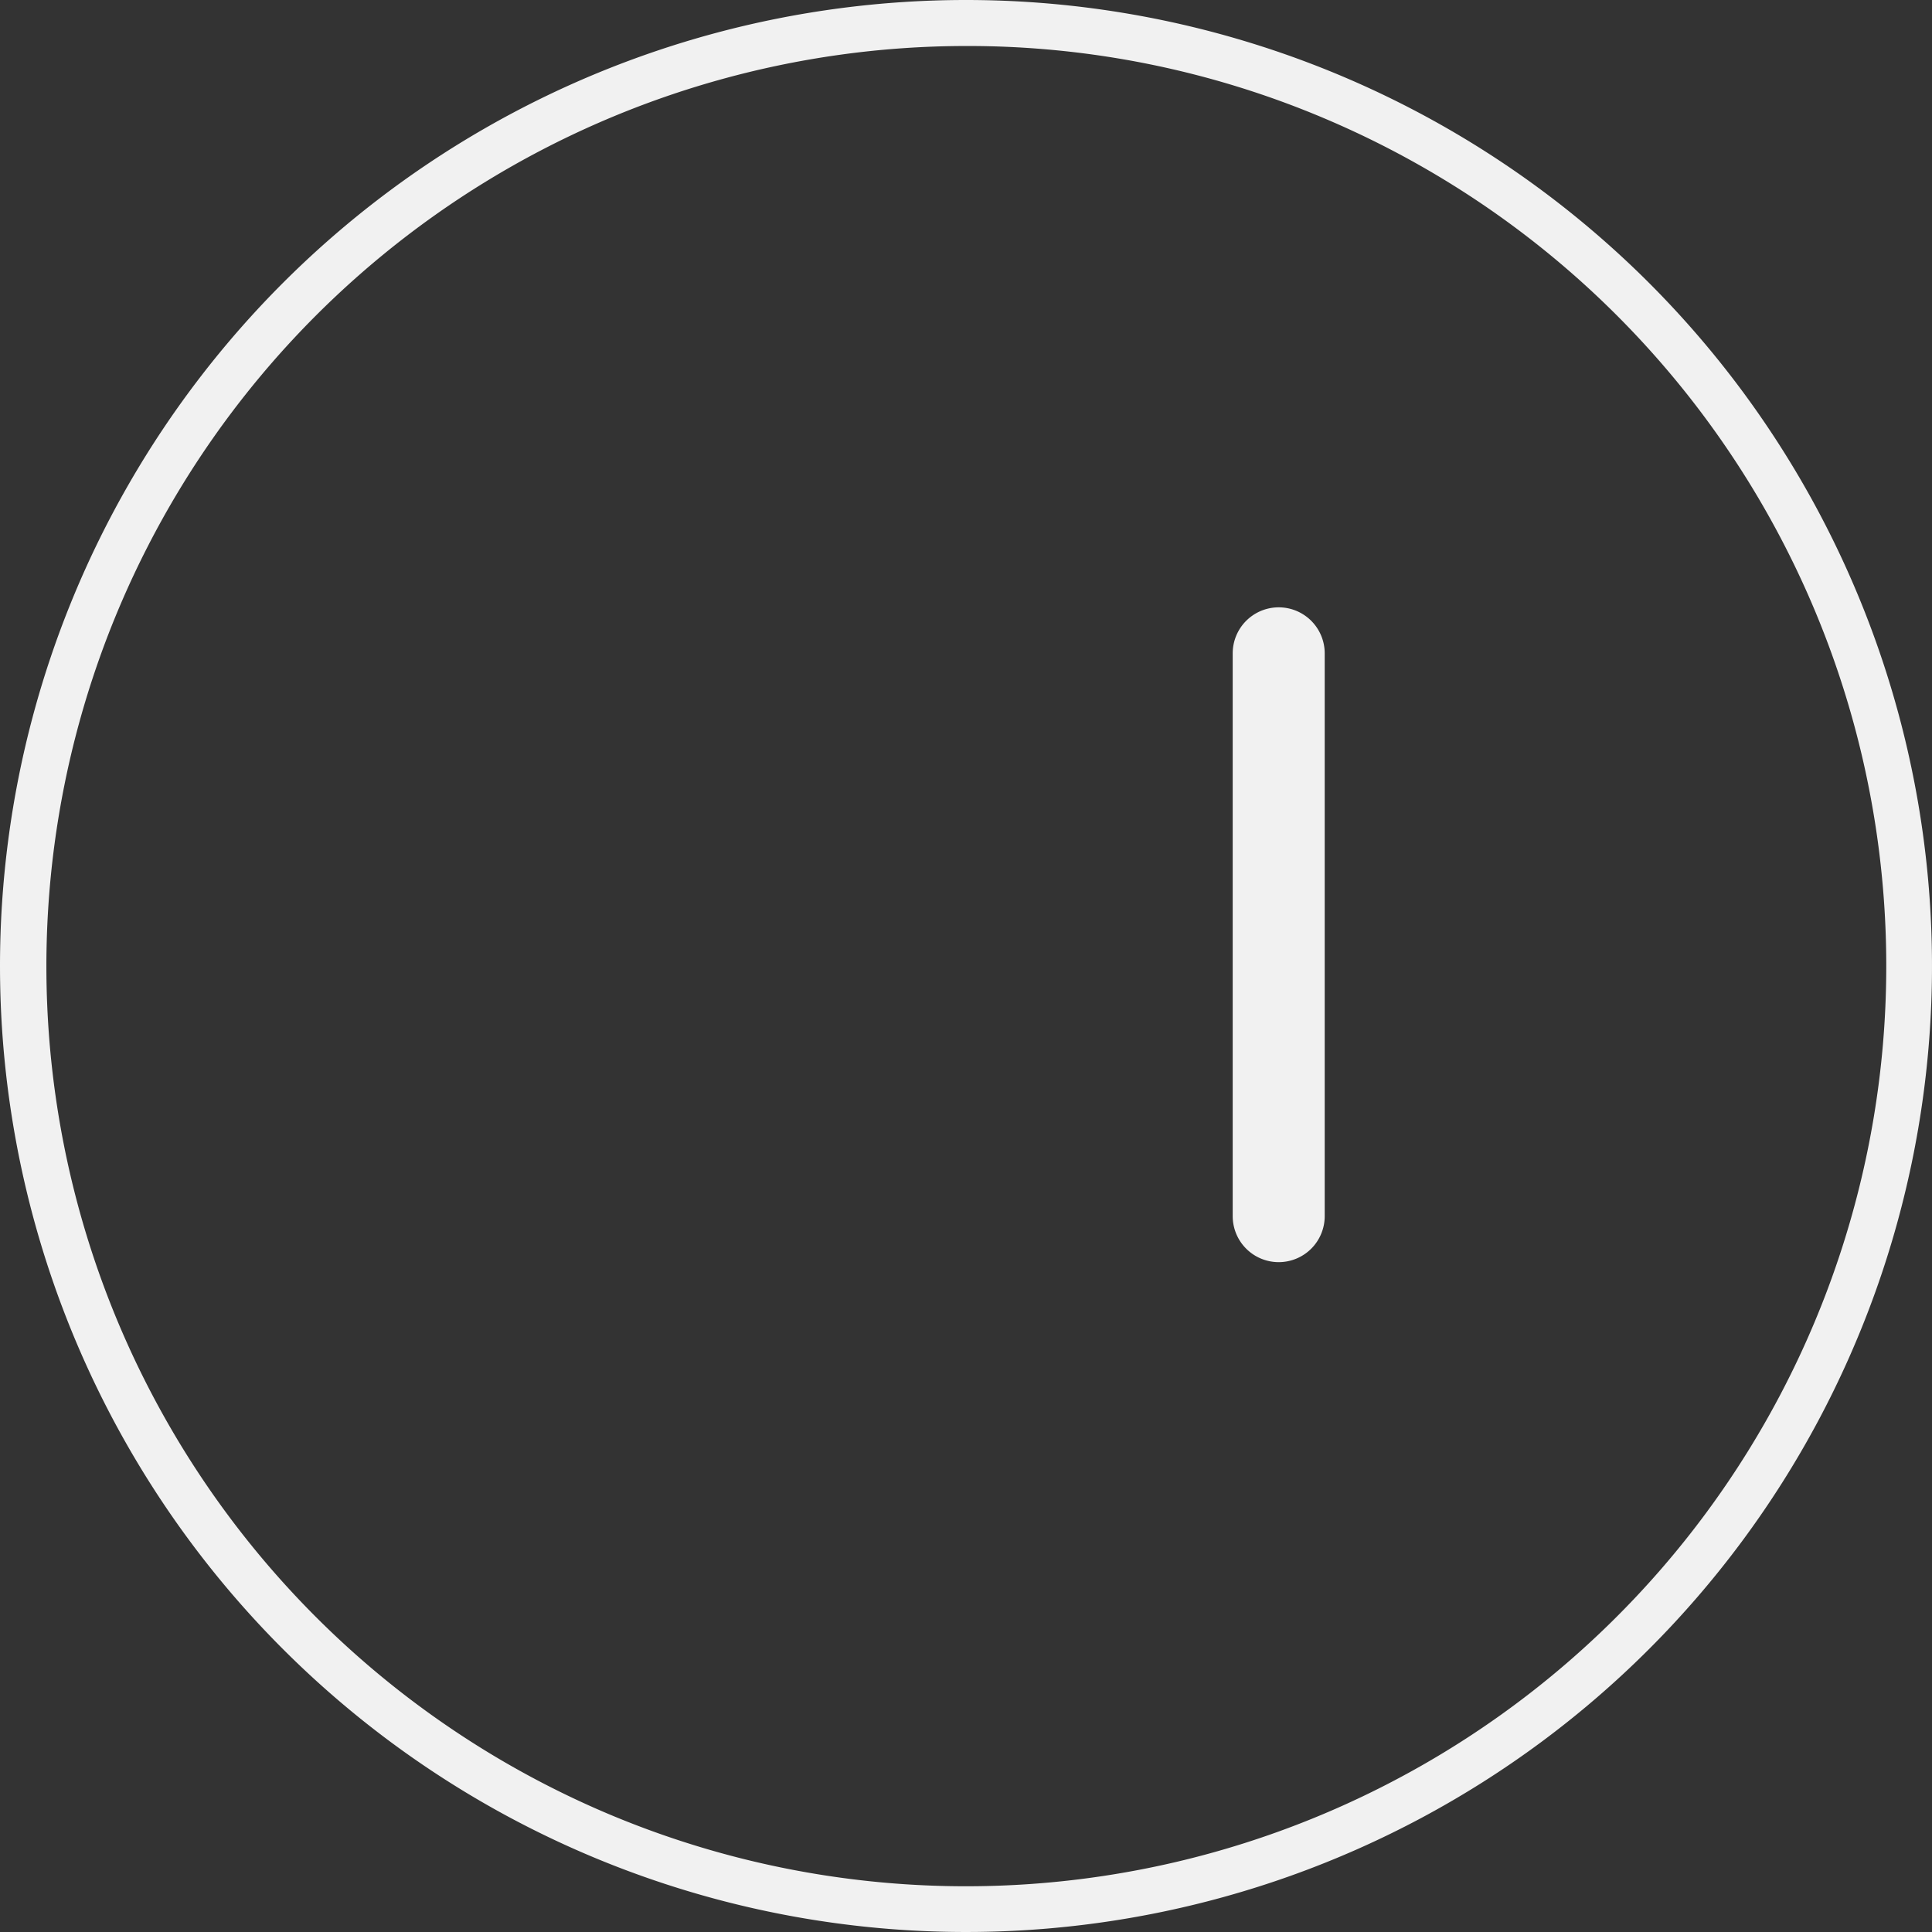 <svg xmlns="http://www.w3.org/2000/svg" width="42" height="42" viewBox="0 0 42 42">
  <rect x="0" y="0" width="42" height="42" fill="#333333" stroke="none"/>
  <g id="Group_60" data-name="Group 60" transform="translate(-314 -752)">
    <path id="Ellipse_4" data-name="Ellipse 4" d="M21,1a20.006,20.006,0,0,0-7.785,38.429A20.005,20.005,0,0,0,28.785,2.571,19.874,19.874,0,0,0,21,1m0-1A21,21,0,1,1,0,21,21,21,0,0,1,21,0Z" transform="translate(314 752)" fill="#f1f1f1"/>
    <path id="arrow-up-right-svgrepo-com_1_" data-name="arrow-up-right-svgrepo-com (1)" d="M20.595,20.235a1,1,0,0,1-1-1V7a1,1,0,0,1,2,0V19.235A1,1,0,0,1,20.595,20.235Z" transform="translate(321.203 759.203)" fill="#f1f1f1"/>
  </g>
</svg>
